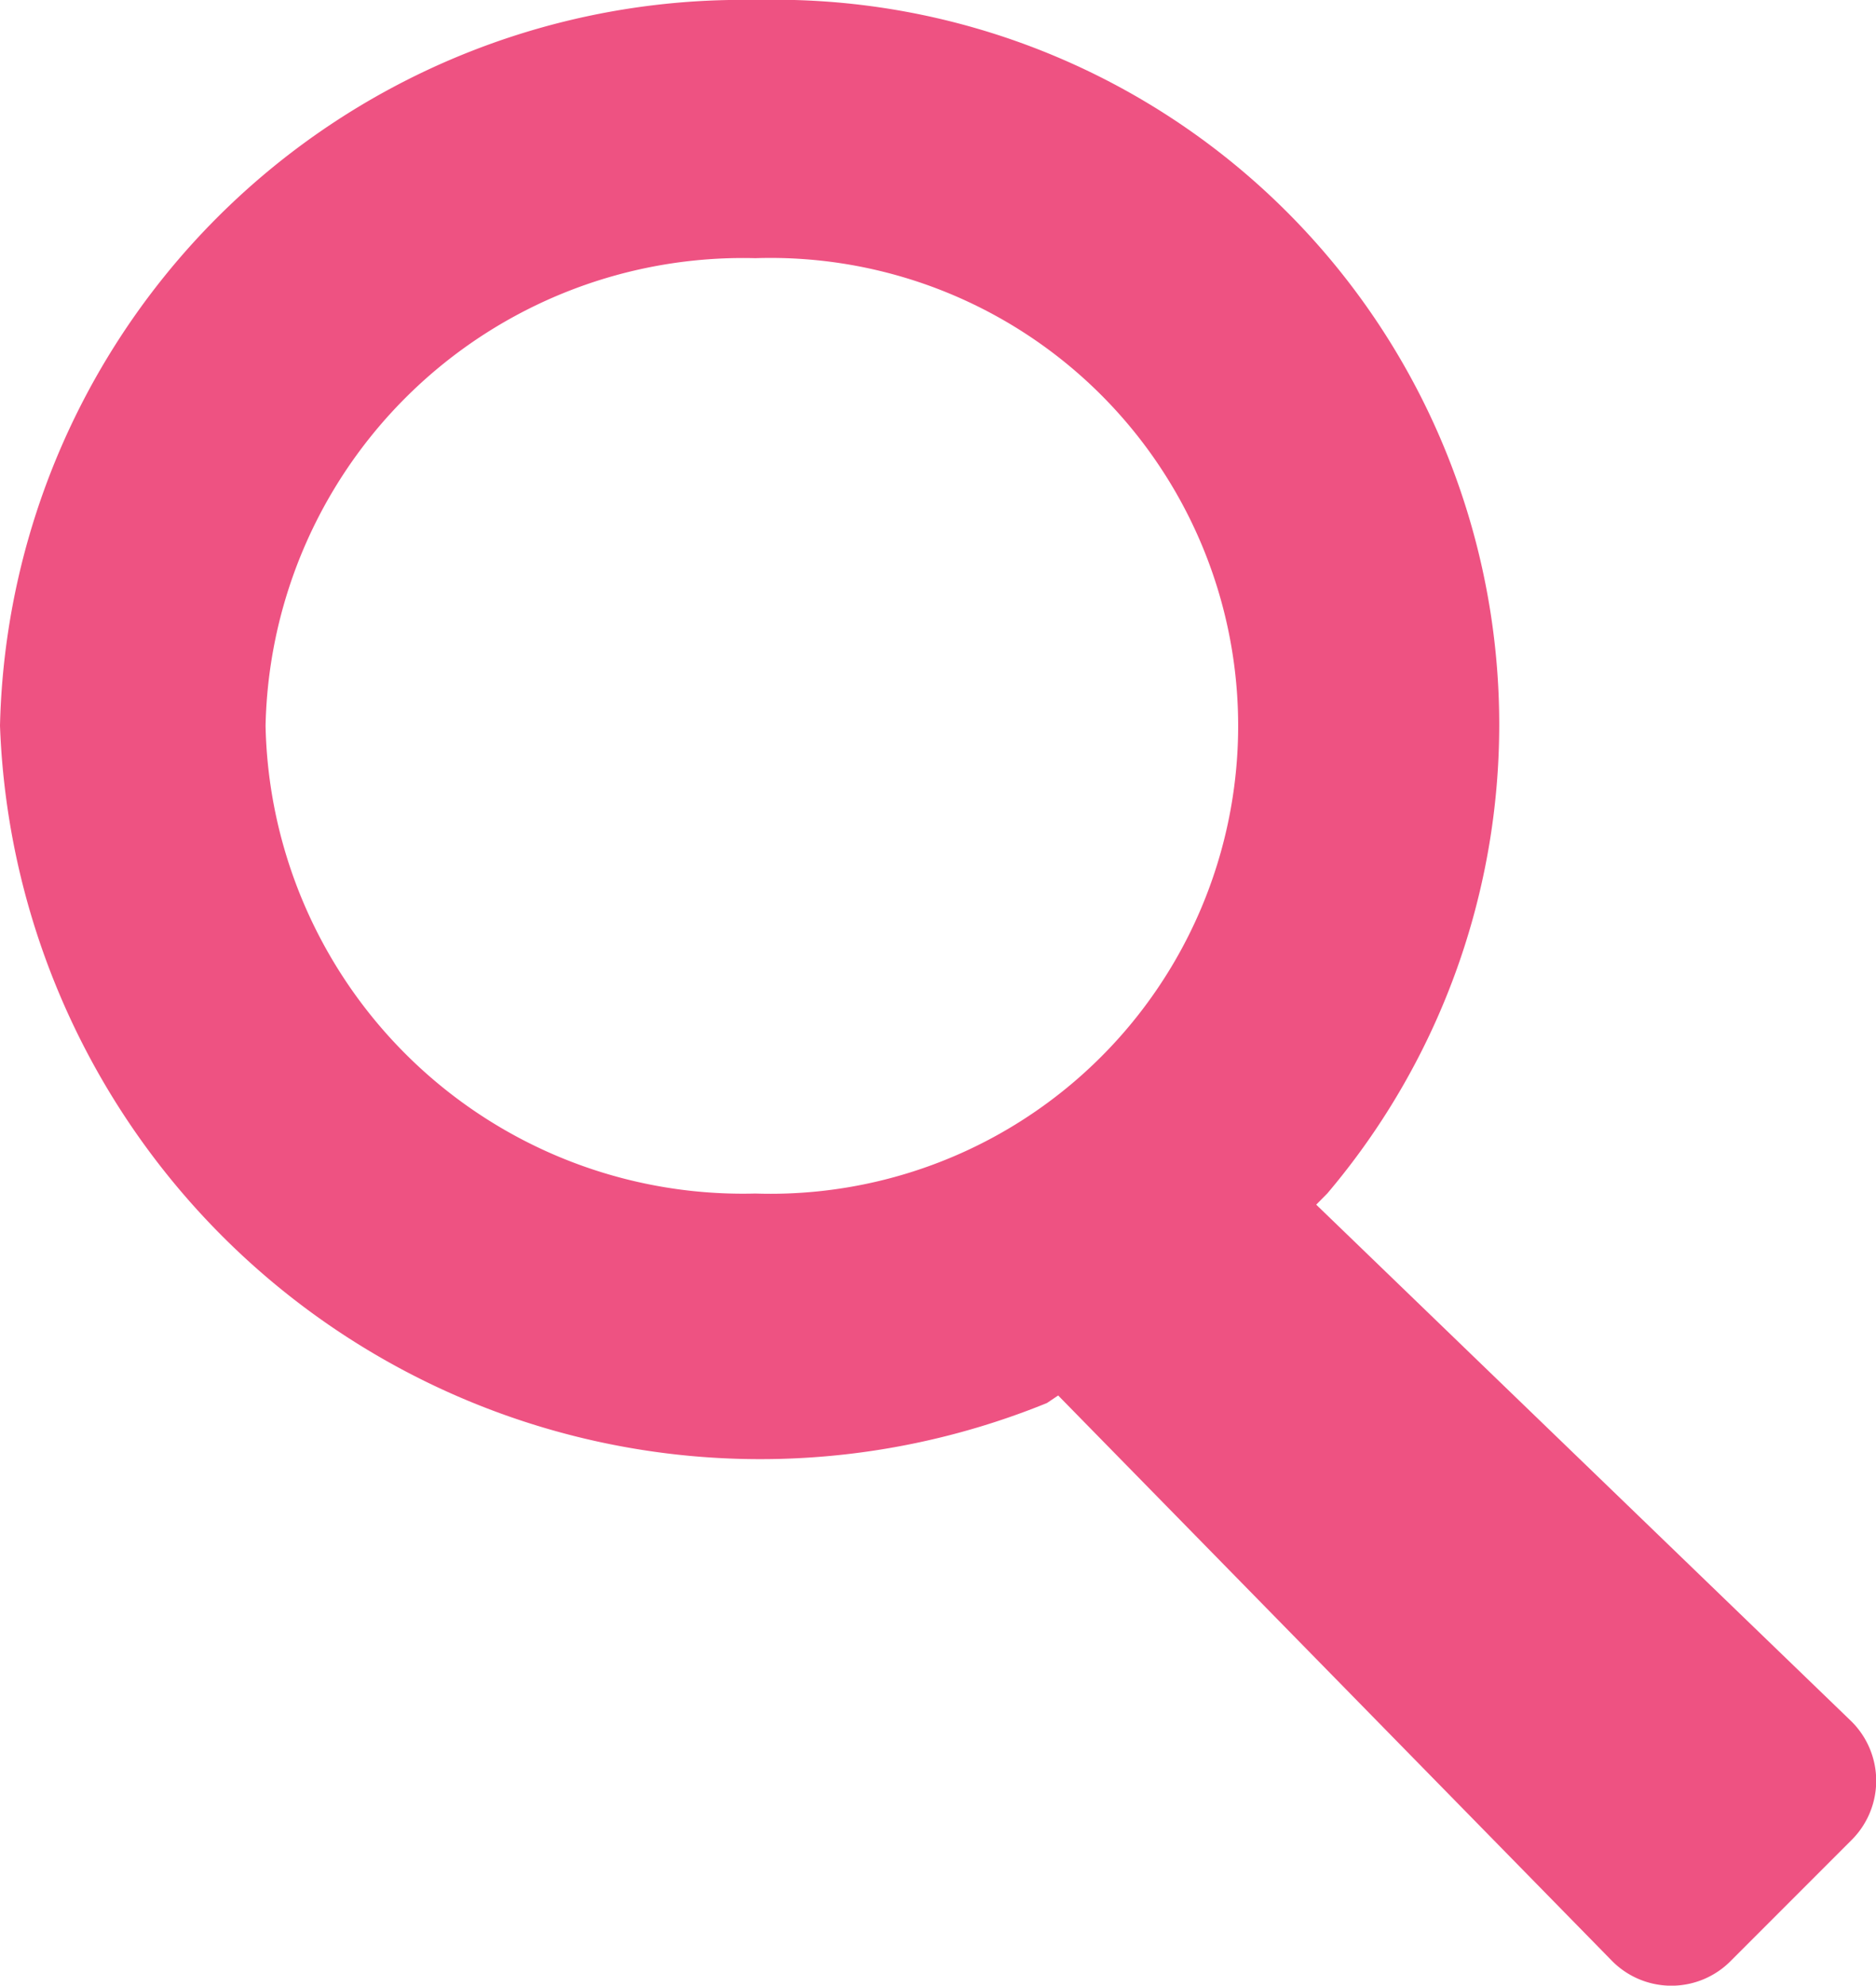 <svg xmlns="http://www.w3.org/2000/svg" width="15.188" height="16.066" viewBox="0 0 15.188 16.066">
  <path id="Path_429" data-name="Path 429" d="M114.915,4.089a3.786,3.786,0,1,1,0,7.568,3.866,3.866,0,0,1-3.965-3.784A3.866,3.866,0,0,1,114.915,4.089Zm4.541,7.658,4.329,4.177a.676.676,0,0,1,0,.969l-.969.969a.676.676,0,0,1-.969,0l-4.48-4.571-.091.061A6.159,6.159,0,0,1,108.8,7.872,6.011,6.011,0,0,1,114.915,2a5.865,5.865,0,0,1,4.631,9.656Z" transform="translate(-108.8 -2)" fill="#ee5282" fill-rule="evenodd"/>
</svg>

